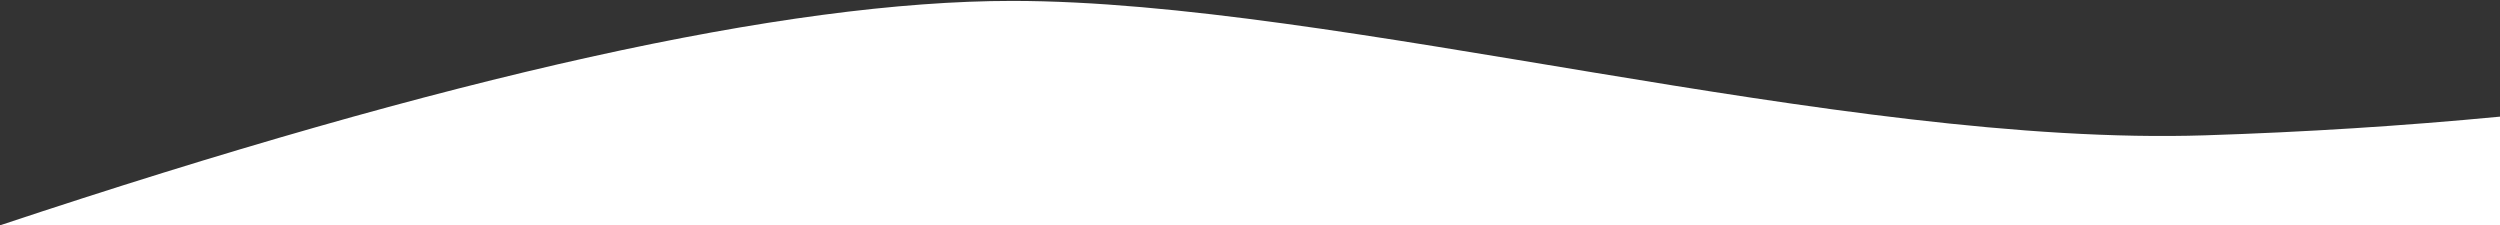 <?xml version="1.0" encoding="UTF-8"?>
<svg width="1398px" height="126px" viewBox="0 0 1398 126" version="1.1" xmlns="http://www.w3.org/2000/svg" xmlns:xlink="http://www.w3.org/1999/xlink">
    <rect x="0" y="0" width="1398" height="126" fill="#333333" stroke="none"/>
    <!-- Generator: Sketch 50.2 (55047) - http://www.bohemiancoding.com/sketch -->
    <title>Path</title>
    <desc>Created with Sketch.</desc>
    <defs></defs>
    <g id="Page-1" stroke="none" stroke-width="1" fill="none" fill-rule="evenodd">
        <path d="M-3.55271368e-14,126 C251.341,42.34 440.008,0.51 566,0.51 C747.48,0.51 1029.137,82.203 1233.062,75.675 C1288.881,73.888 1343.86,70.404 1398,65.223 L1398,126 L-3.55271368e-14,126 Z" id="Path" fill="#FFFFFF"></path>
    </g>
</svg>